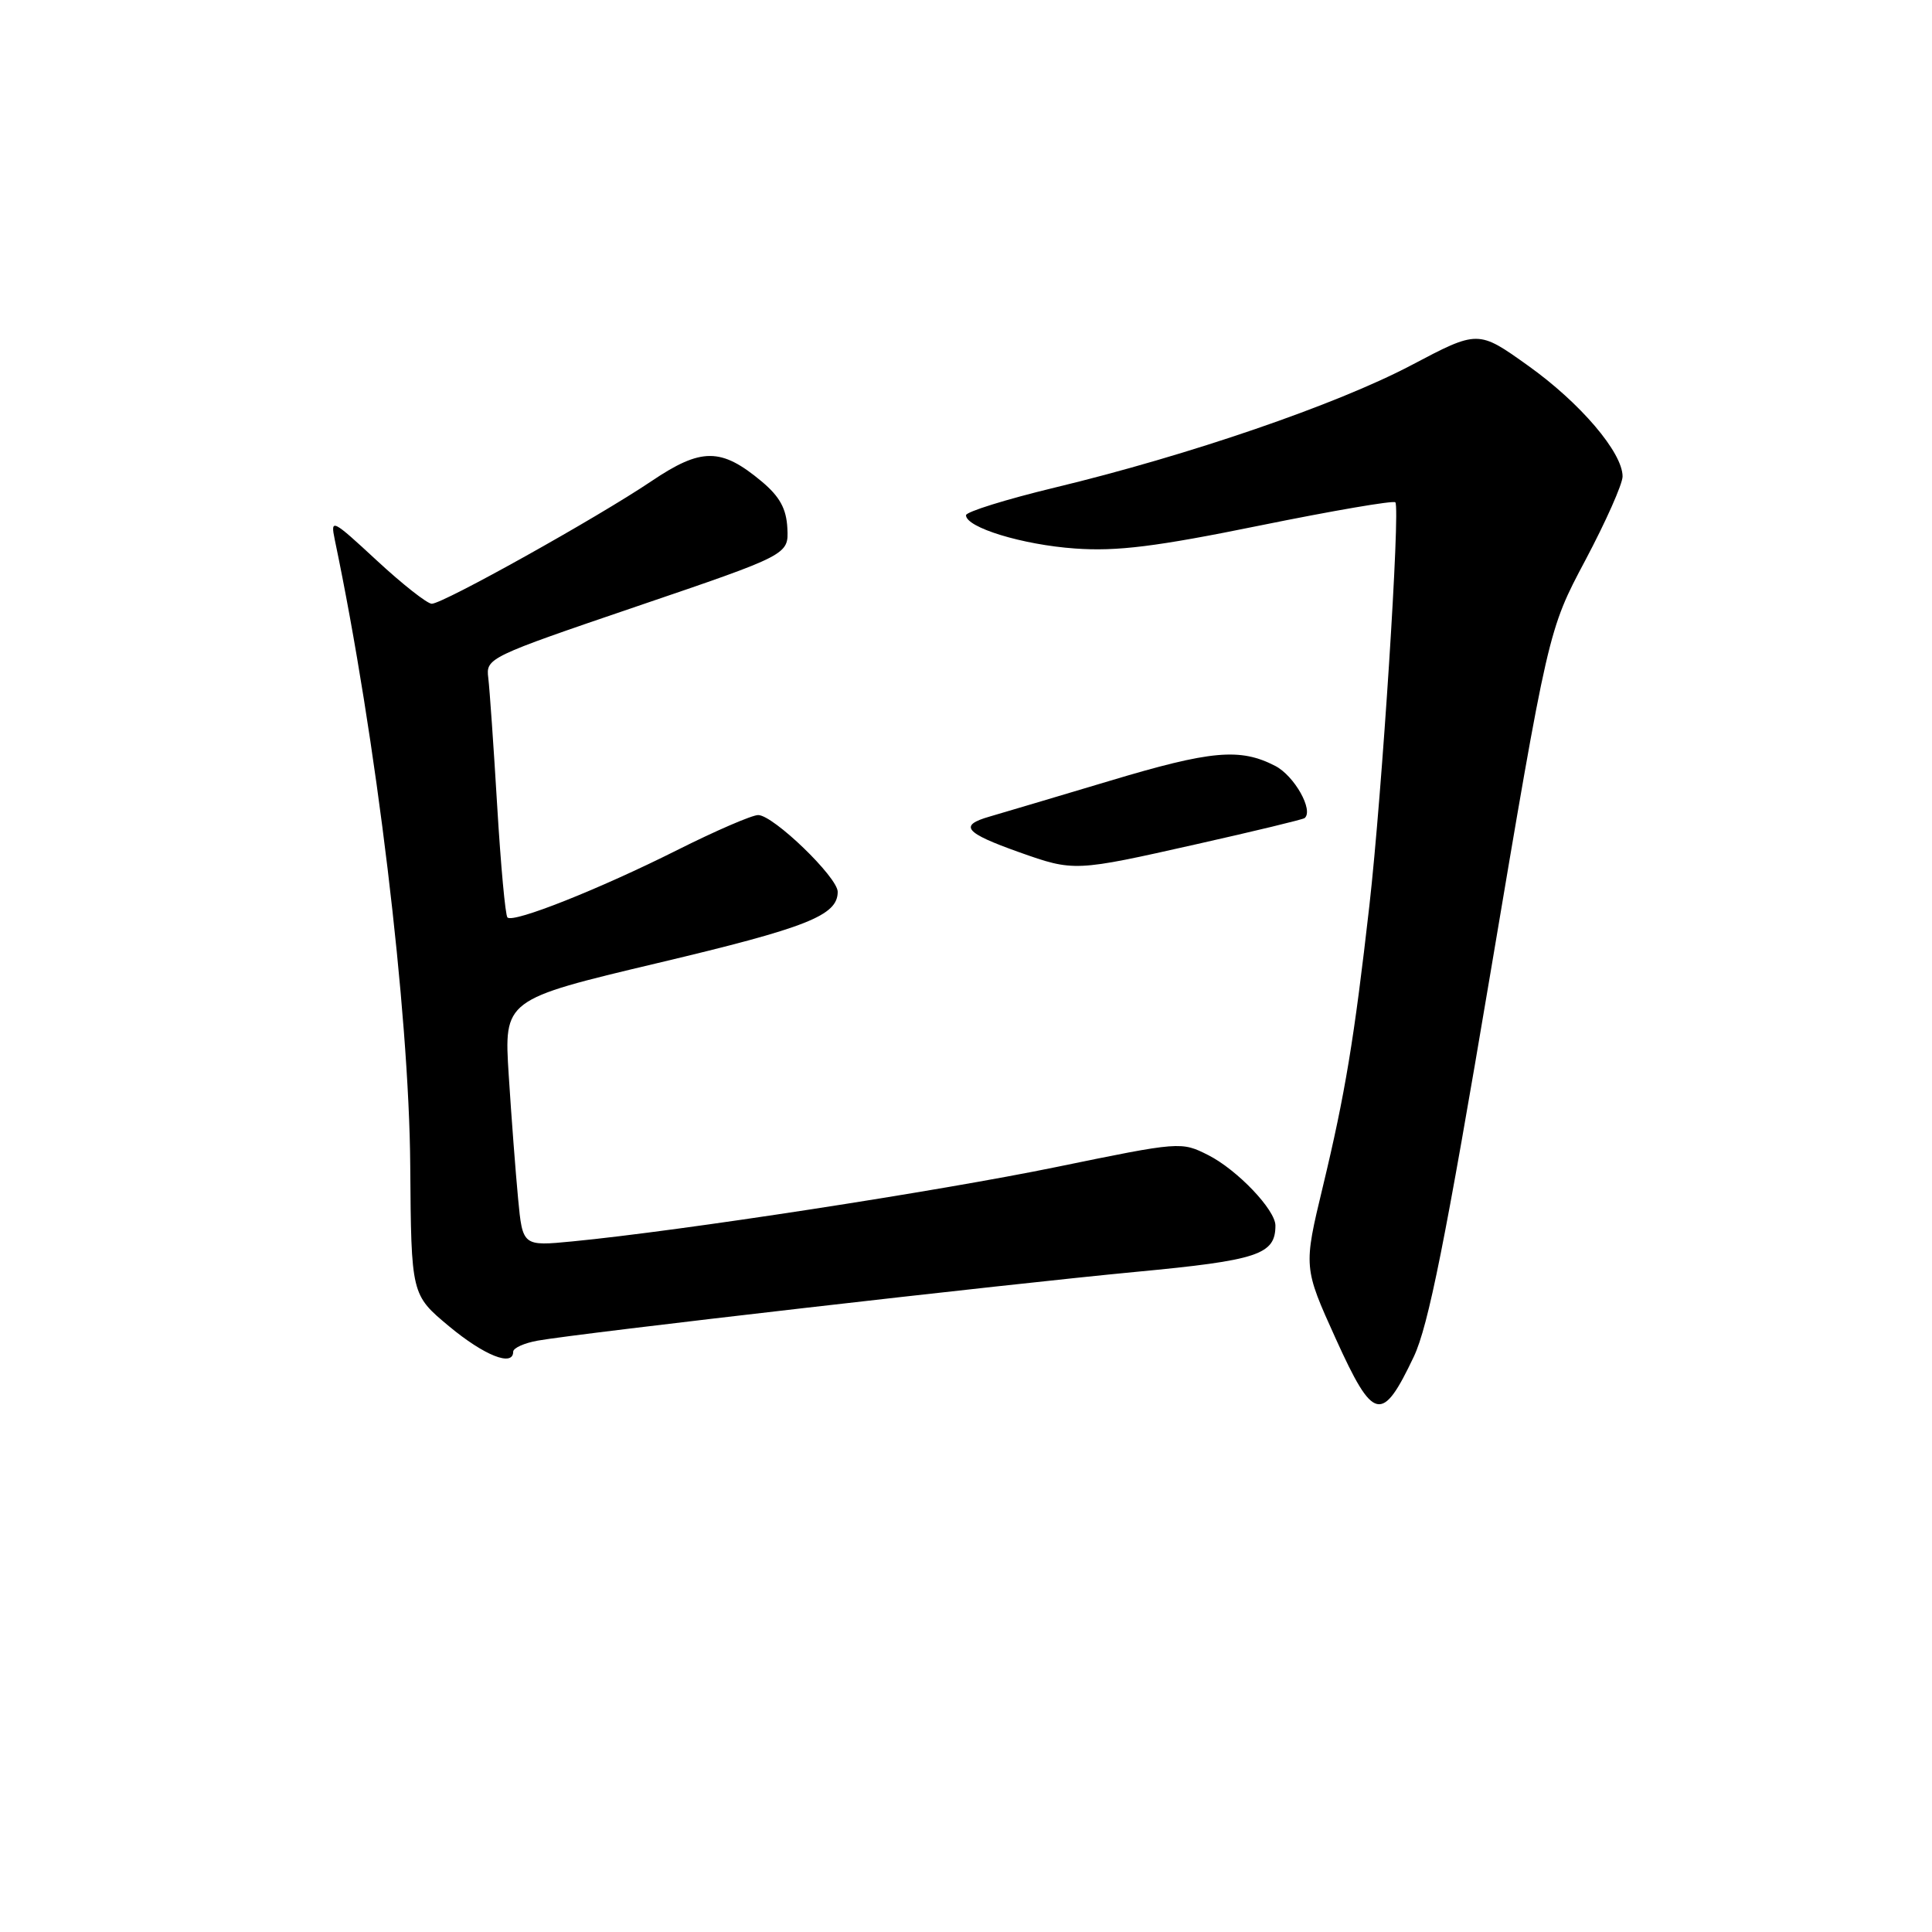 <?xml version="1.0" encoding="UTF-8" standalone="no"?>
<!DOCTYPE svg PUBLIC "-//W3C//DTD SVG 1.1//EN" "http://www.w3.org/Graphics/SVG/1.1/DTD/svg11.dtd" >
<svg xmlns="http://www.w3.org/2000/svg" xmlns:xlink="http://www.w3.org/1999/xlink" version="1.1" viewBox="0 0 256 256">
 <g >
 <path fill="currentColor"
d=" M 187.34 179.76 C 189.27 175.67 191.53 164.35 197.48 129.00 C 205.14 83.50 205.14 83.50 210.07 74.23 C 212.78 69.12 215.00 64.13 215.00 63.13 C 215.00 59.96 209.38 53.37 202.49 48.46 C 195.86 43.72 195.86 43.72 186.99 48.40 C 177.10 53.61 157.53 60.33 139.75 64.61 C 133.29 66.17 128.00 67.82 128.00 68.27 C 128.00 69.90 135.49 72.19 142.44 72.68 C 148.02 73.08 153.17 72.44 166.96 69.63 C 176.56 67.68 184.63 66.29 184.89 66.56 C 185.57 67.24 183.13 105.16 181.45 120.00 C 179.44 137.69 178.23 144.99 175.29 157.21 C 172.71 167.93 172.71 167.93 177.01 177.42 C 181.99 188.39 183.12 188.65 187.34 179.76 Z  M 68.00 179.11 C 68.00 178.62 69.46 177.96 71.25 177.64 C 76.71 176.66 133.50 170.14 150.50 168.53 C 166.71 167.00 169.00 166.24 169.00 162.39 C 169.00 160.31 163.95 155.02 160.12 153.07 C 156.52 151.25 156.40 151.26 140.00 154.63 C 124.34 157.85 90.21 163.10 75.87 164.49 C 69.25 165.13 69.25 165.13 68.65 158.82 C 68.32 155.34 67.76 147.99 67.41 142.48 C 66.77 132.45 66.77 132.45 87.14 127.61 C 106.96 122.91 111.00 121.31 111.00 118.17 C 111.00 116.24 102.46 108.00 100.46 108.00 C 99.64 108.00 94.81 110.09 89.73 112.64 C 79.45 117.80 68.01 122.35 67.24 121.57 C 66.96 121.30 66.35 114.64 65.88 106.78 C 65.41 98.93 64.88 91.30 64.70 89.83 C 64.37 87.20 64.69 87.05 84.43 80.33 C 104.50 73.50 104.50 73.50 104.33 70.00 C 104.20 67.40 103.32 65.80 100.92 63.79 C 95.54 59.30 92.93 59.30 86.30 63.77 C 79.13 68.60 58.71 80.00 57.21 80.00 C 56.61 80.00 53.33 77.42 49.93 74.27 C 43.99 68.77 43.77 68.66 44.36 71.52 C 49.84 97.68 54.22 134.03 54.36 154.53 C 54.49 171.56 54.49 171.56 59.49 175.73 C 64.18 179.63 68.00 181.14 68.00 179.11 Z  M 158.50 111.87 C 166.20 110.14 172.67 108.58 172.87 108.40 C 174.09 107.38 171.51 102.80 168.98 101.49 C 164.32 99.08 160.48 99.43 147.00 103.48 C 140.12 105.54 132.98 107.66 131.13 108.20 C 127.00 109.38 127.81 110.35 135.04 112.92 C 142.32 115.50 142.41 115.49 158.50 111.87 Z "/>
</g>
</svg>